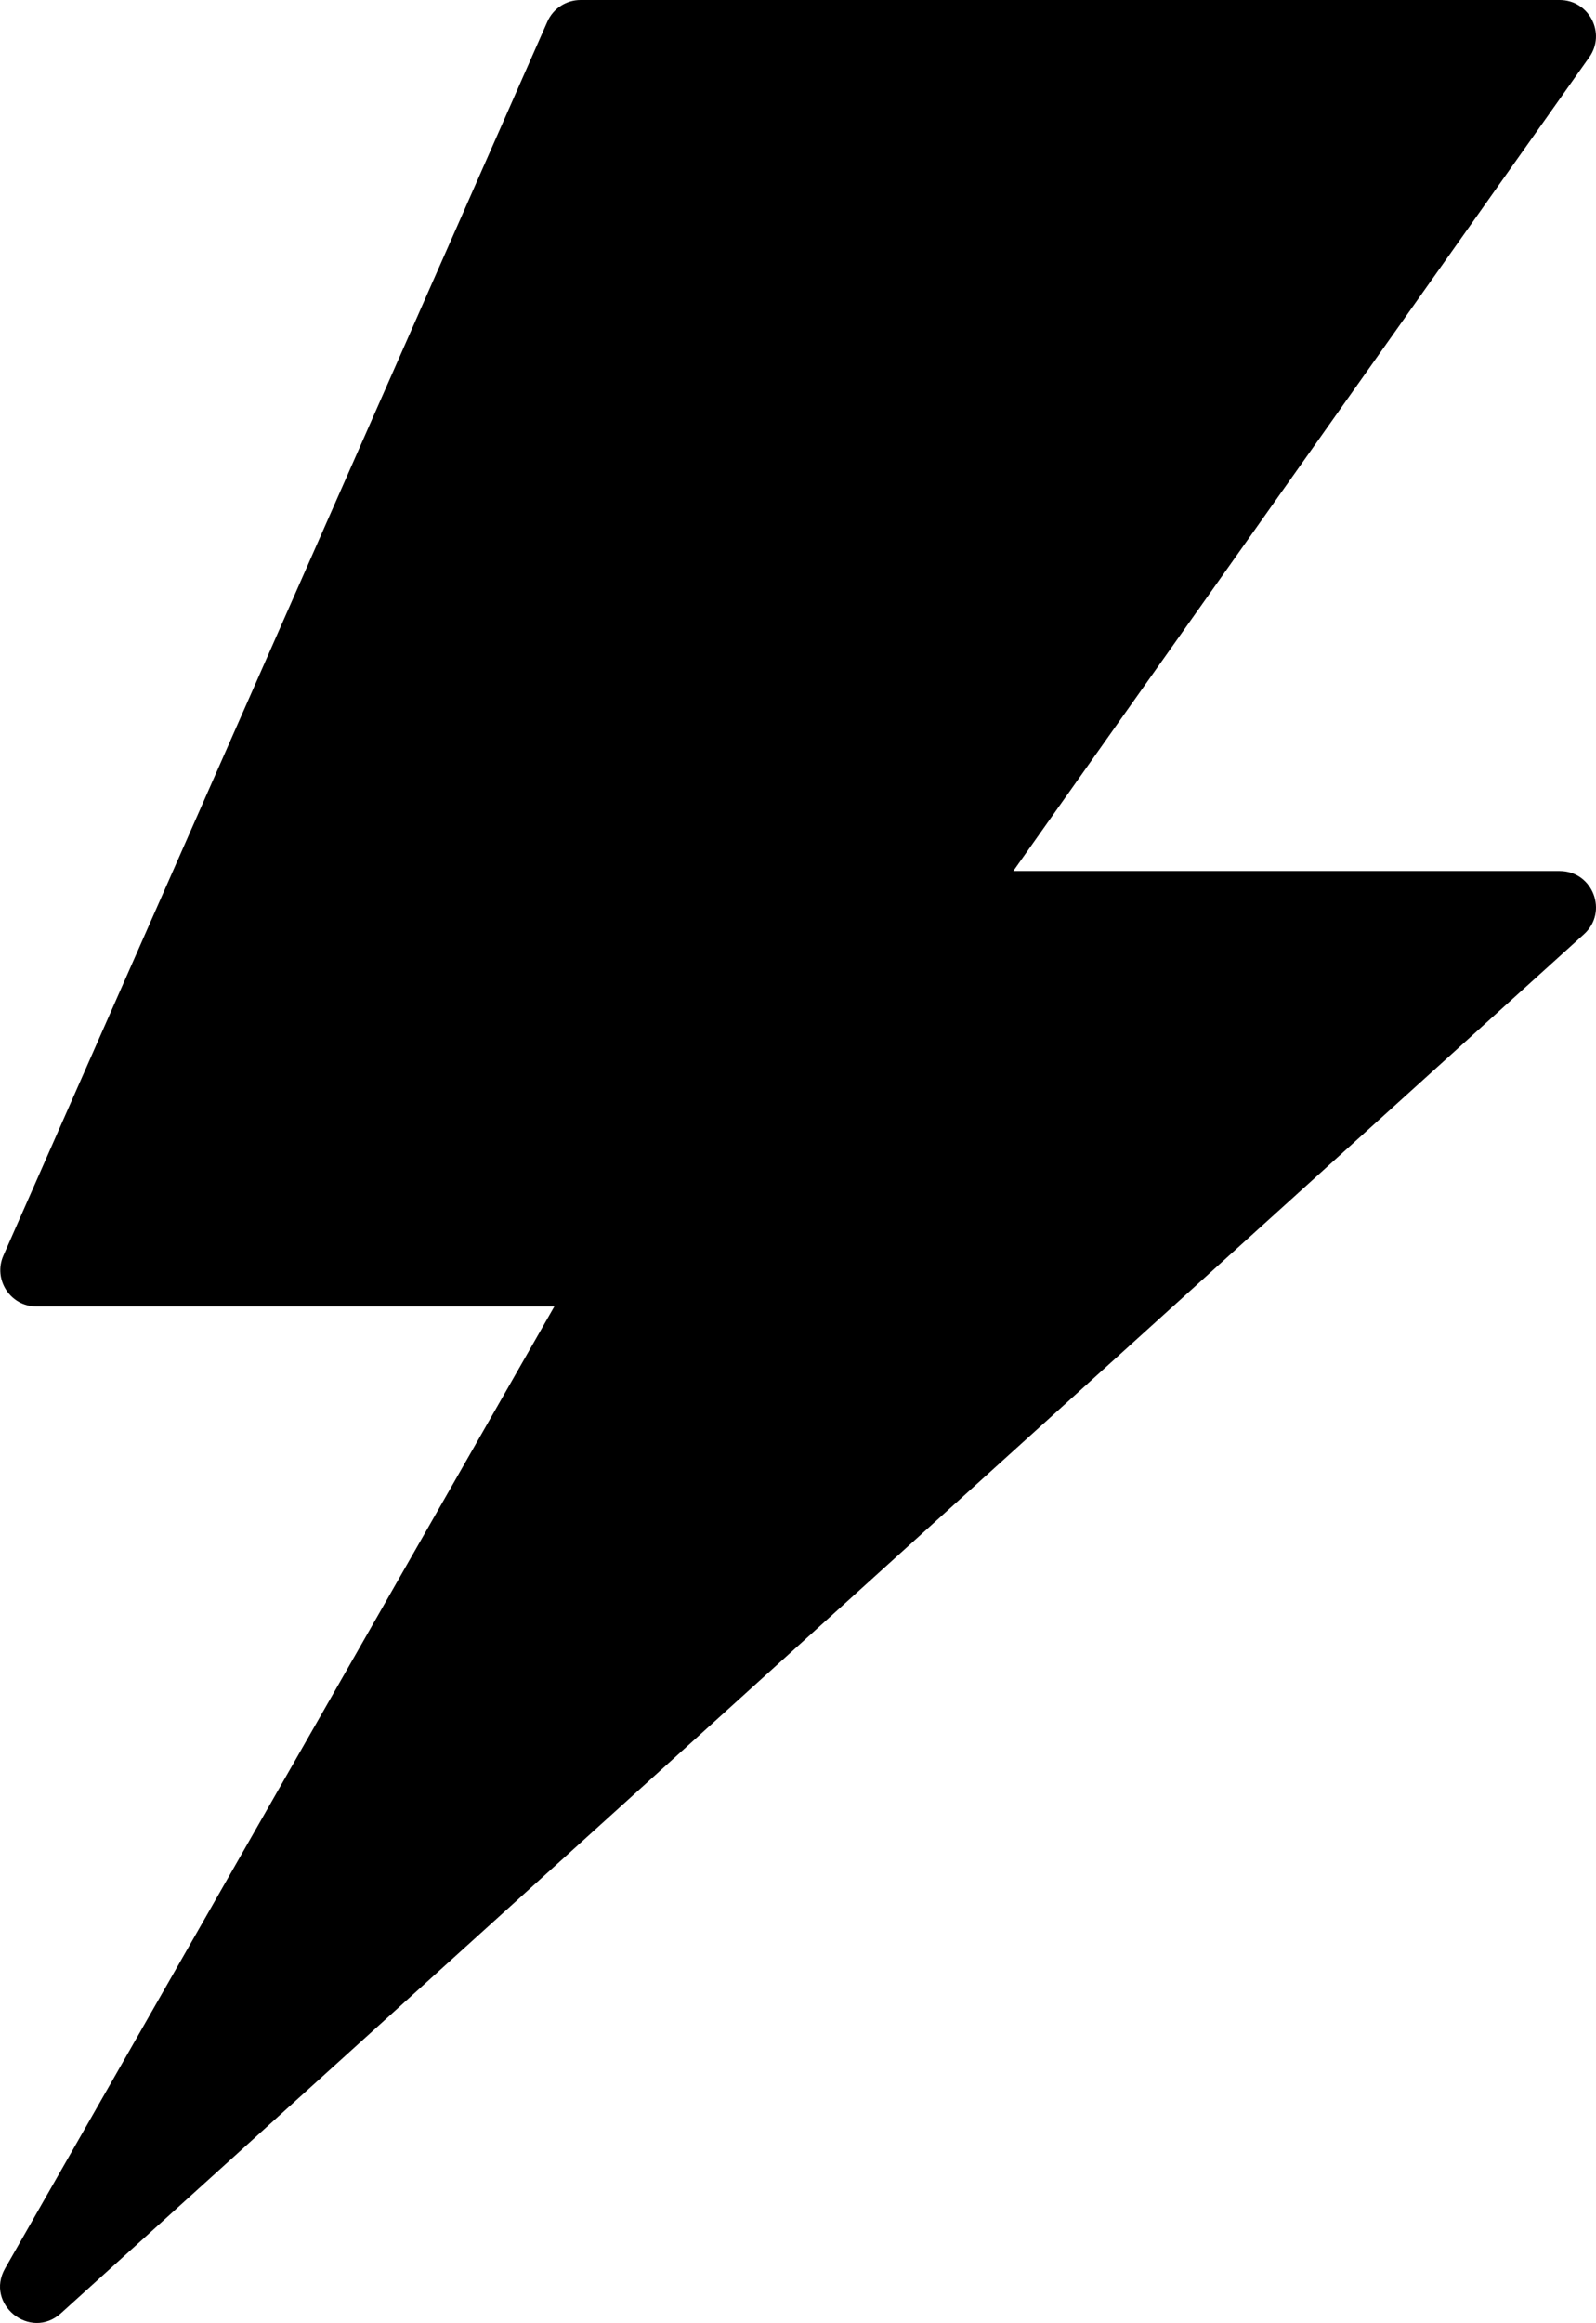 <?xml version="1.0" encoding="UTF-8"?>
<!DOCTYPE svg PUBLIC "-//W3C//DTD SVG 1.1//EN" "http://www.w3.org/Graphics/SVG/1.1/DTD/svg11.dtd">
<svg version="1.1" xmlns="http://www.w3.org/2000/svg" xmlns:xlink="http://www.w3.org/1999/xlink" x="0" y="0" width="44.011" height="64.009" viewBox="0, 0, 44.011, 64.009">
  <g id="Layer_2" transform="translate(-12, -0)">
    <path d="M55.009,0 C55.821,0 56.294,0.916 55.825,1.578 L39.943,24 L55.009,24 C55.924,24 56.359,25.128 55.68,25.742 L13.68,63.742 C12.836,64.505 11.576,63.492 12.141,62.504 L27.286,36 L13.009,36 C12.287,36 11.802,35.257 12.094,34.596 L27.094,0.596 C27.254,0.234 27.613,0 28.009,0 L55.009,0 z" fill="#000000"/>
  </g>
</svg>
